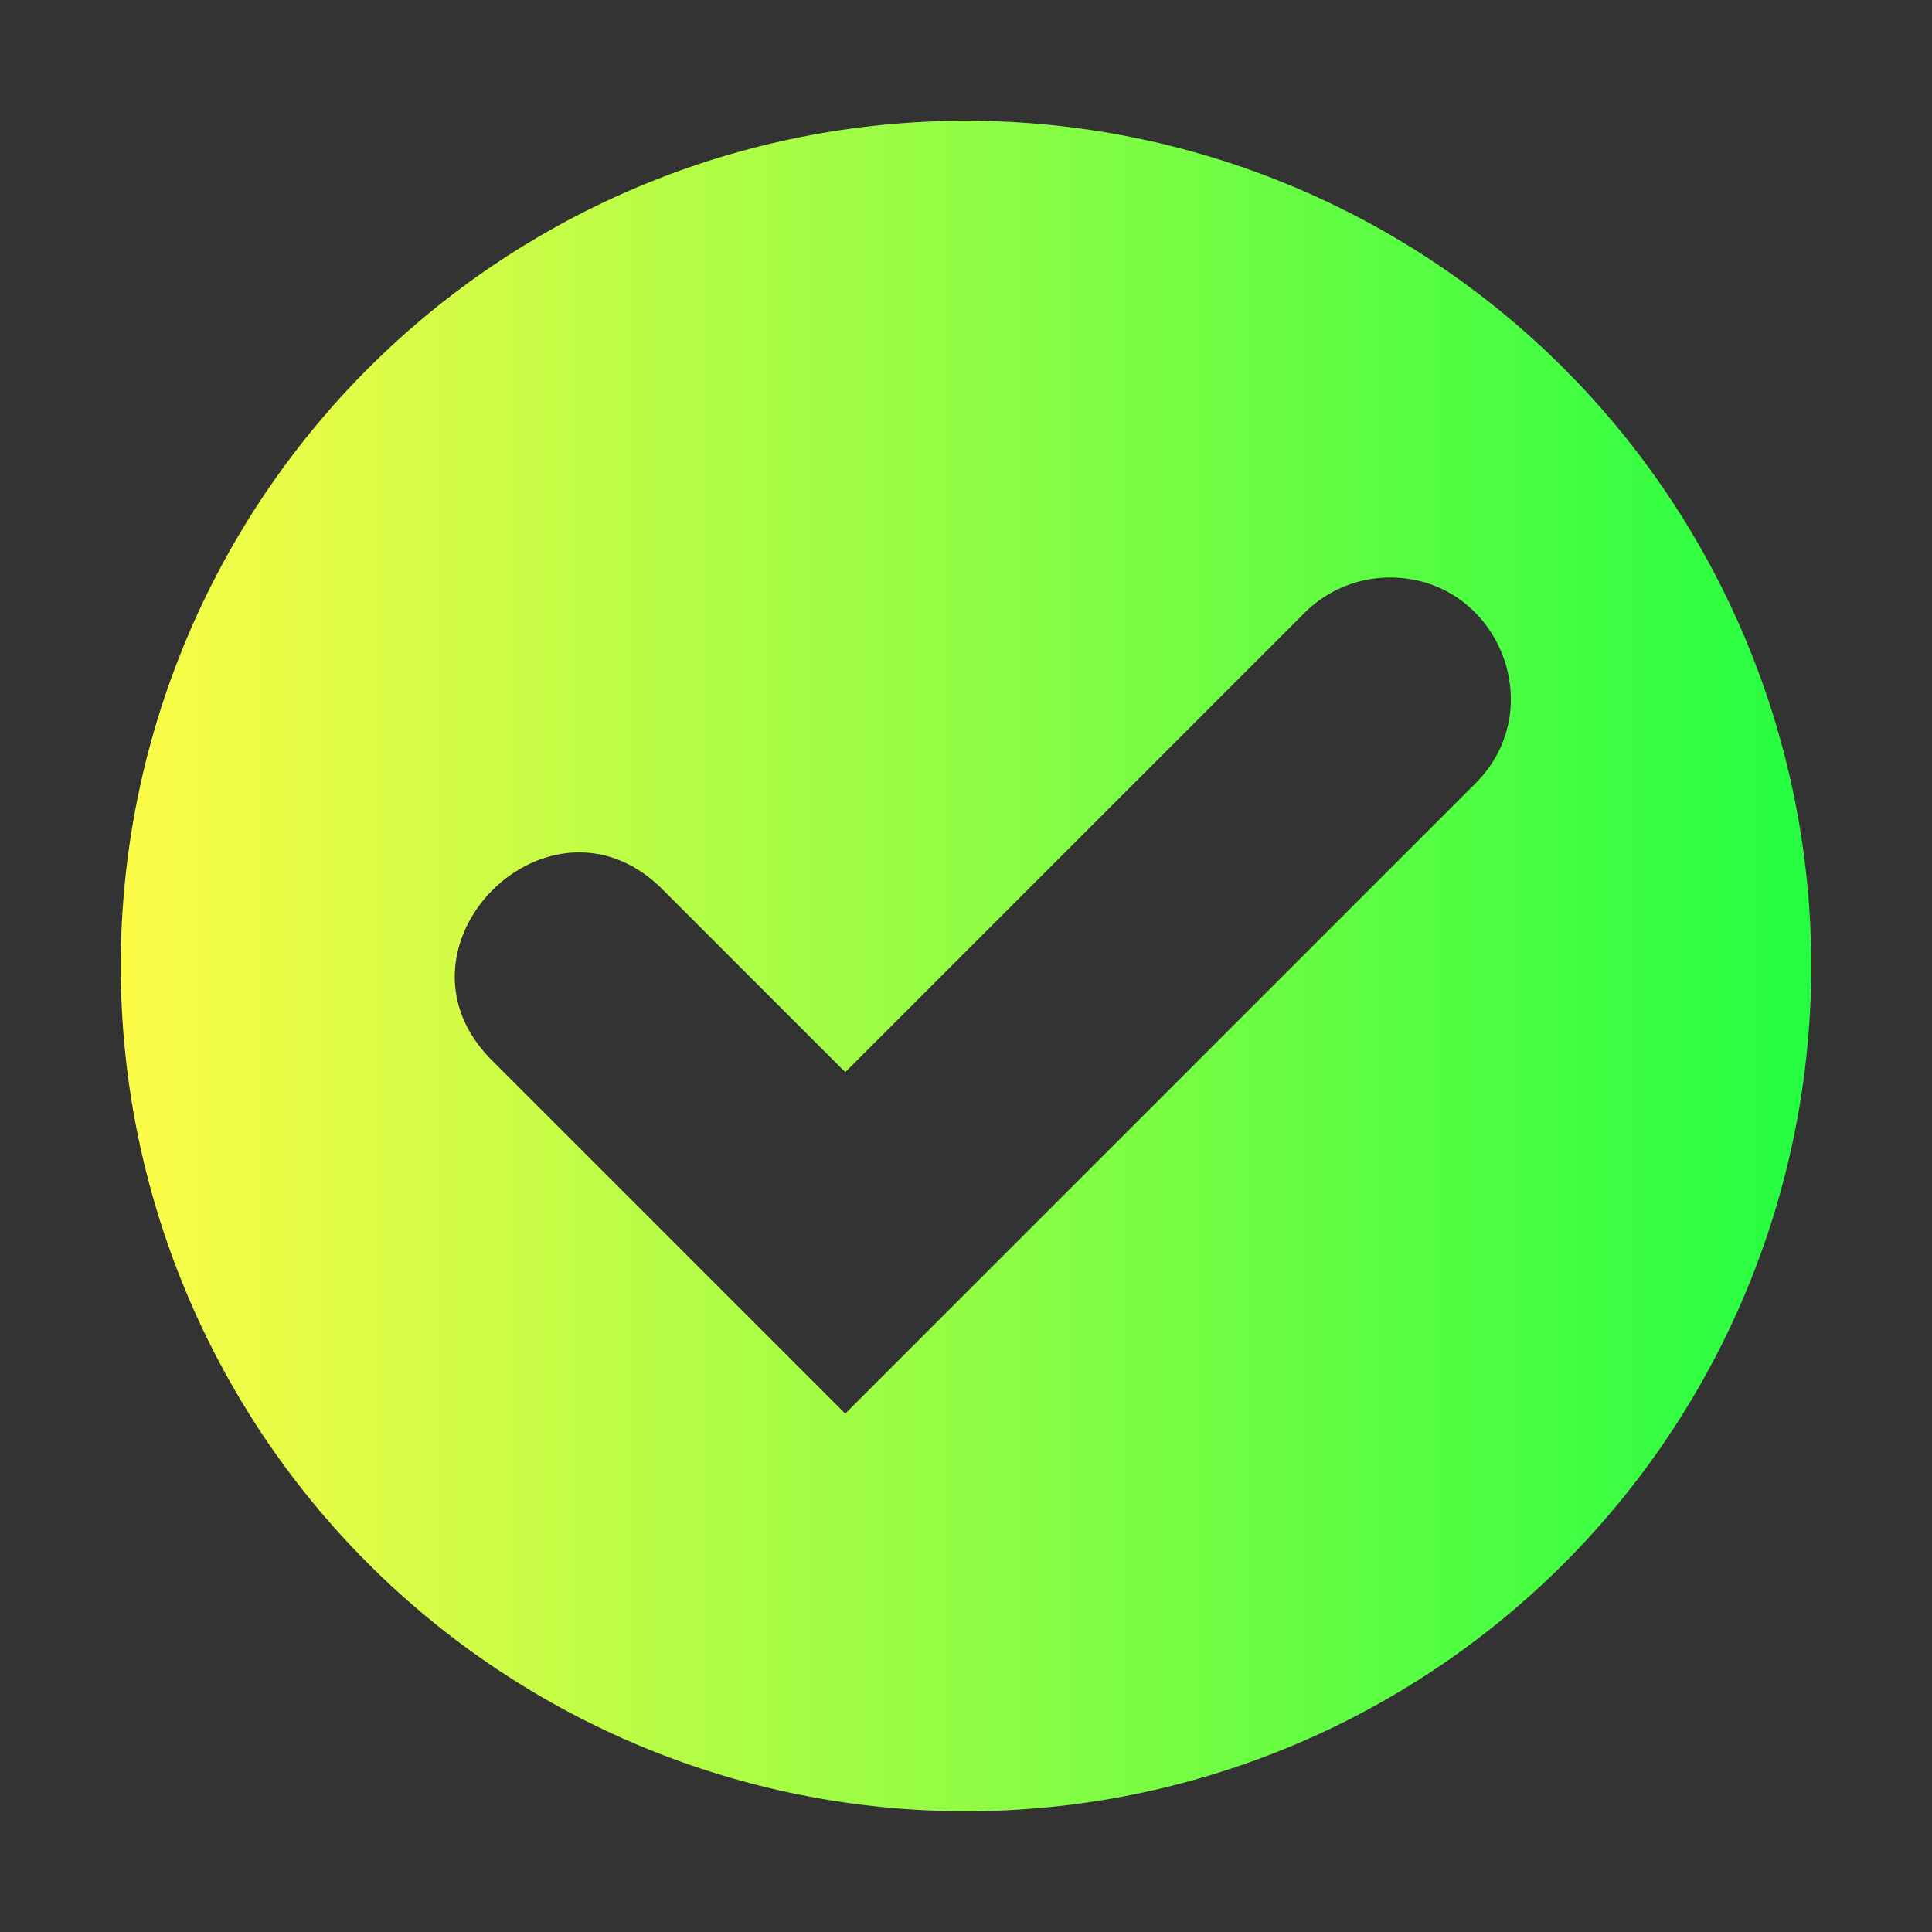 <svg width="16" height="16" viewBox="0 0 16 16" fill="none" xmlns="http://www.w3.org/2000/svg">
<rect x="0" y="0" width="16" height="16" fill="#333333" stroke="none"/>
<path d="M8 1C6.143 1 4.363 1.737 3.05 3.05C1.737 4.363 1 6.143 1 8C1 9.857 1.737 11.637 3.05 12.95C4.363 14.262 6.143 15 8 15C9.857 15 11.637 14.262 12.95 12.95C14.262 11.637 15 9.857 15 8C15 6.143 14.262 4.363 12.95 3.05C11.637 1.737 9.857 1 8 1ZM11.48 4.783C12.392 4.757 12.861 5.864 12.207 6.5L7 11.707L4.093 8.8C3.111 7.858 4.565 6.404 5.507 7.386L7 8.879L10.793 5.086C10.974 4.899 11.221 4.791 11.481 4.783H11.48Z" fill="url(#paint0_linear_9_4272)"/>
<defs>
<linearGradient id="paint0_linear_9_4272" x1="1" y1="8" x2="15" y2="8" gradientUnits="userSpaceOnUse">
<stop stop-color="#FDFC47"/>
<stop offset="1" stop-color="#24FE41"/>
</linearGradient>
</defs>
</svg>
